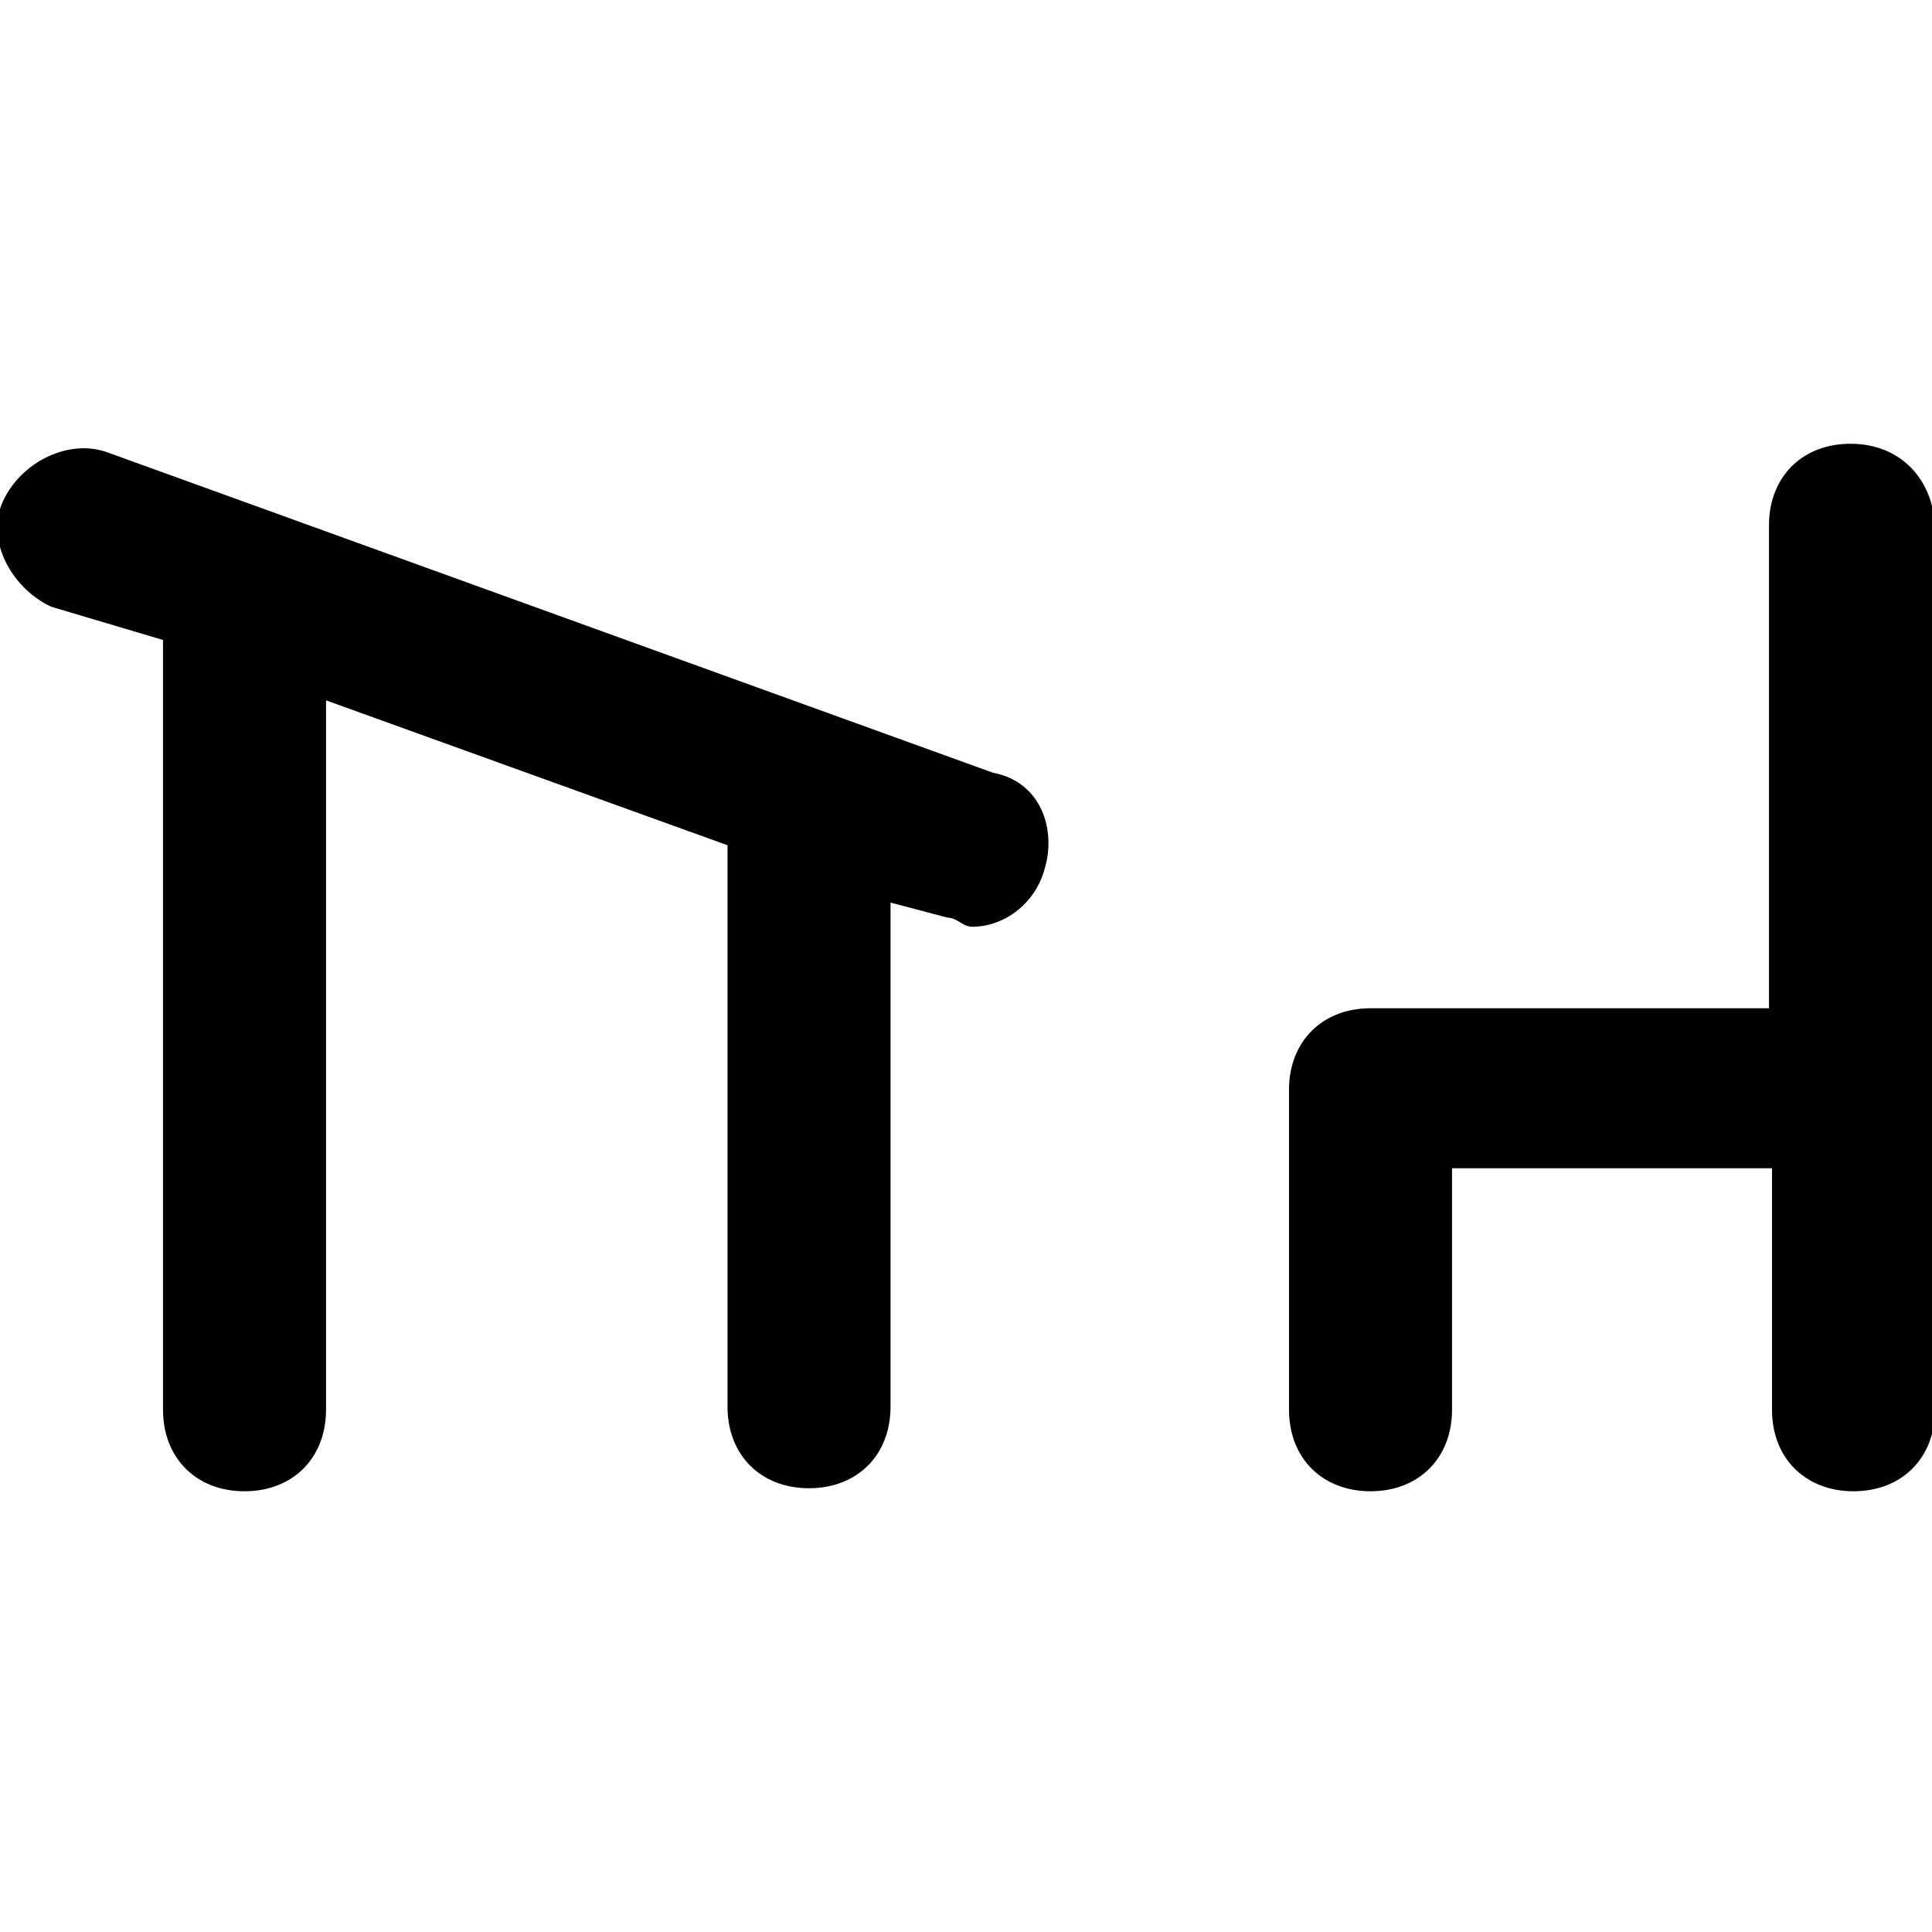 <?xml version="1.0" encoding="utf-8"?>
<!-- Generator: Adobe Illustrator 23.0.0, SVG Export Plug-In . SVG Version: 6.00 Build 0)  -->
<svg version="1.1" id="Layer_1" xmlns="http://www.w3.org/2000/svg" xmlns:xlink="http://www.w3.org/1999/xlink" x="0px" y="0px"
	 viewBox="0 0 64 64" style="enable-background:new 0 0 64 64;" xml:space="preserve">
<g>
	<path d="M32.9,25.6L3.6,15c-1.3-0.5-2.9,0.3-3.5,1.6s0.3,2.9,1.6,3.5l3.7,1.1v25.5c0,1.6,1.1,2.7,2.7,2.7s2.7-1.1,2.7-2.7V23.2
		L24.1,28l0,0v18.6c0,1.6,1.1,2.7,2.7,2.7s2.7-1.1,2.7-2.7V29.9l1.9,0.5c0.3,0,0.5,0.3,0.8,0.3c1.1,0,2.1-0.8,2.4-1.9
		C35,27.5,34.5,25.9,32.9,25.6z"/>
	<path d="M61.3,14.7c-1.6,0-2.7,1.1-2.7,2.7v16H45.4c-1.6,0-2.7,1.1-2.7,2.7v10.6c0,1.6,1.1,2.7,2.7,2.7s2.7-1.1,2.7-2.7v-8h10.6v8
		c0,1.6,1.1,2.7,2.7,2.7c1.6,0,2.7-1.1,2.7-2.7V36V17.4C64,15.8,62.9,14.7,61.3,14.7z"/>
</g>
</svg>

